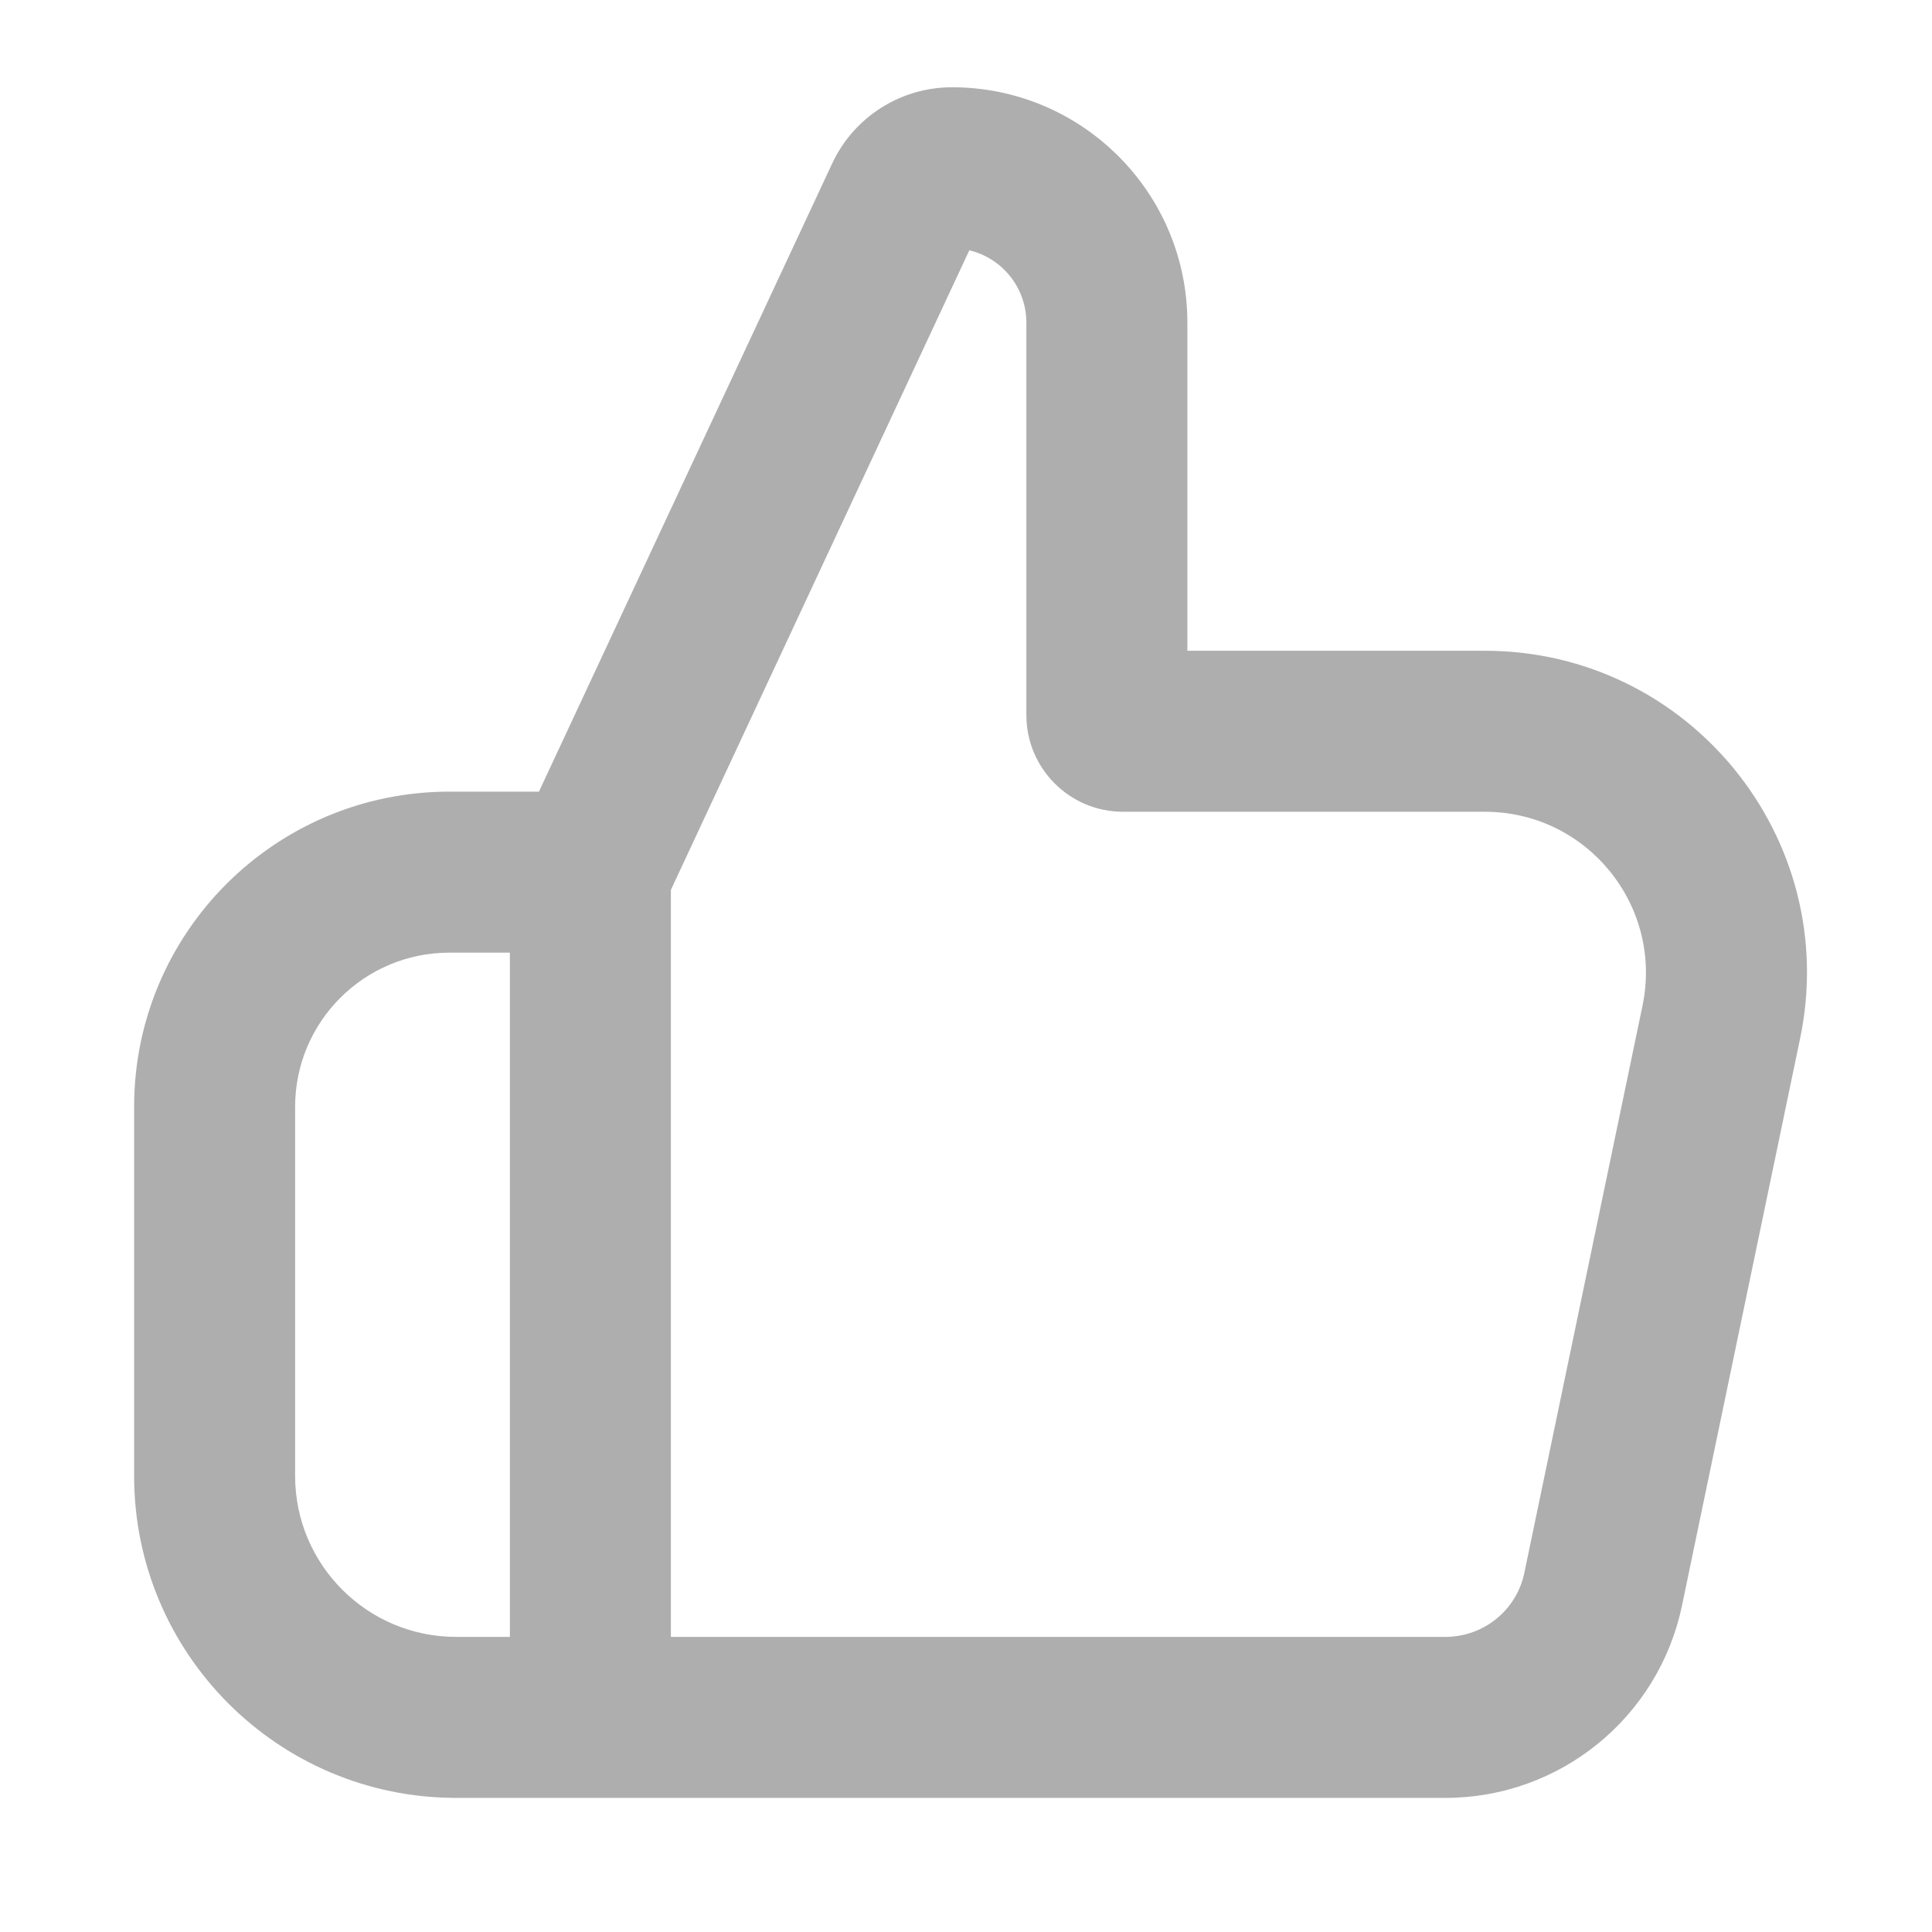 <svg width="12" height="12" viewBox="0 0 12 12" fill="none" xmlns="http://www.w3.org/2000/svg">
<path d="M3.667 5.417V5.917H3.985L4.12 5.628L3.667 5.417ZM5.622 1.227L6.075 1.438L5.622 1.227ZM7.375 4.442V2.004H6.375V4.442H7.375ZM5.169 1.015L3.213 5.205L4.12 5.628L6.075 1.438L5.169 1.015ZM0.833 6.875V9.167H1.833V6.875H0.833ZM2.833 11.167H8.978V10.167H2.833V11.167ZM10.447 9.973L11.181 6.449L10.202 6.246L9.468 9.769L10.447 9.973ZM9.223 4.042H6.975V5.042H9.223V4.042ZM3.667 4.917H2.792V5.917H3.667V4.917ZM11.181 6.449C11.439 5.208 10.491 4.042 9.223 4.042V5.042C9.857 5.042 10.331 5.625 10.202 6.246L11.181 6.449ZM8.978 11.167C9.689 11.167 10.302 10.668 10.447 9.973L9.468 9.769C9.42 10.001 9.215 10.167 8.978 10.167V11.167ZM1.833 6.875C1.833 6.346 2.262 5.917 2.792 5.917V4.917C1.71 4.917 0.833 5.793 0.833 6.875H1.833ZM5.913 0.542C5.594 0.542 5.304 0.726 5.169 1.015L6.075 1.438C6.045 1.501 5.982 1.542 5.913 1.542V0.542ZM7.375 2.004C7.375 1.196 6.72 0.542 5.913 0.542V1.542C6.168 1.542 6.375 1.749 6.375 2.004H7.375ZM0.833 9.167C0.833 10.271 1.729 11.167 2.833 11.167V10.167C2.281 10.167 1.833 9.719 1.833 9.167H0.833ZM6.375 4.442C6.375 4.773 6.644 5.042 6.975 5.042V4.042C7.196 4.042 7.375 4.221 7.375 4.442H6.375Z" fill="#AEAEAE"/>
<path d="M3.667 5.125L3.667 10.667" stroke="#AEAEAE"/>
</svg>
